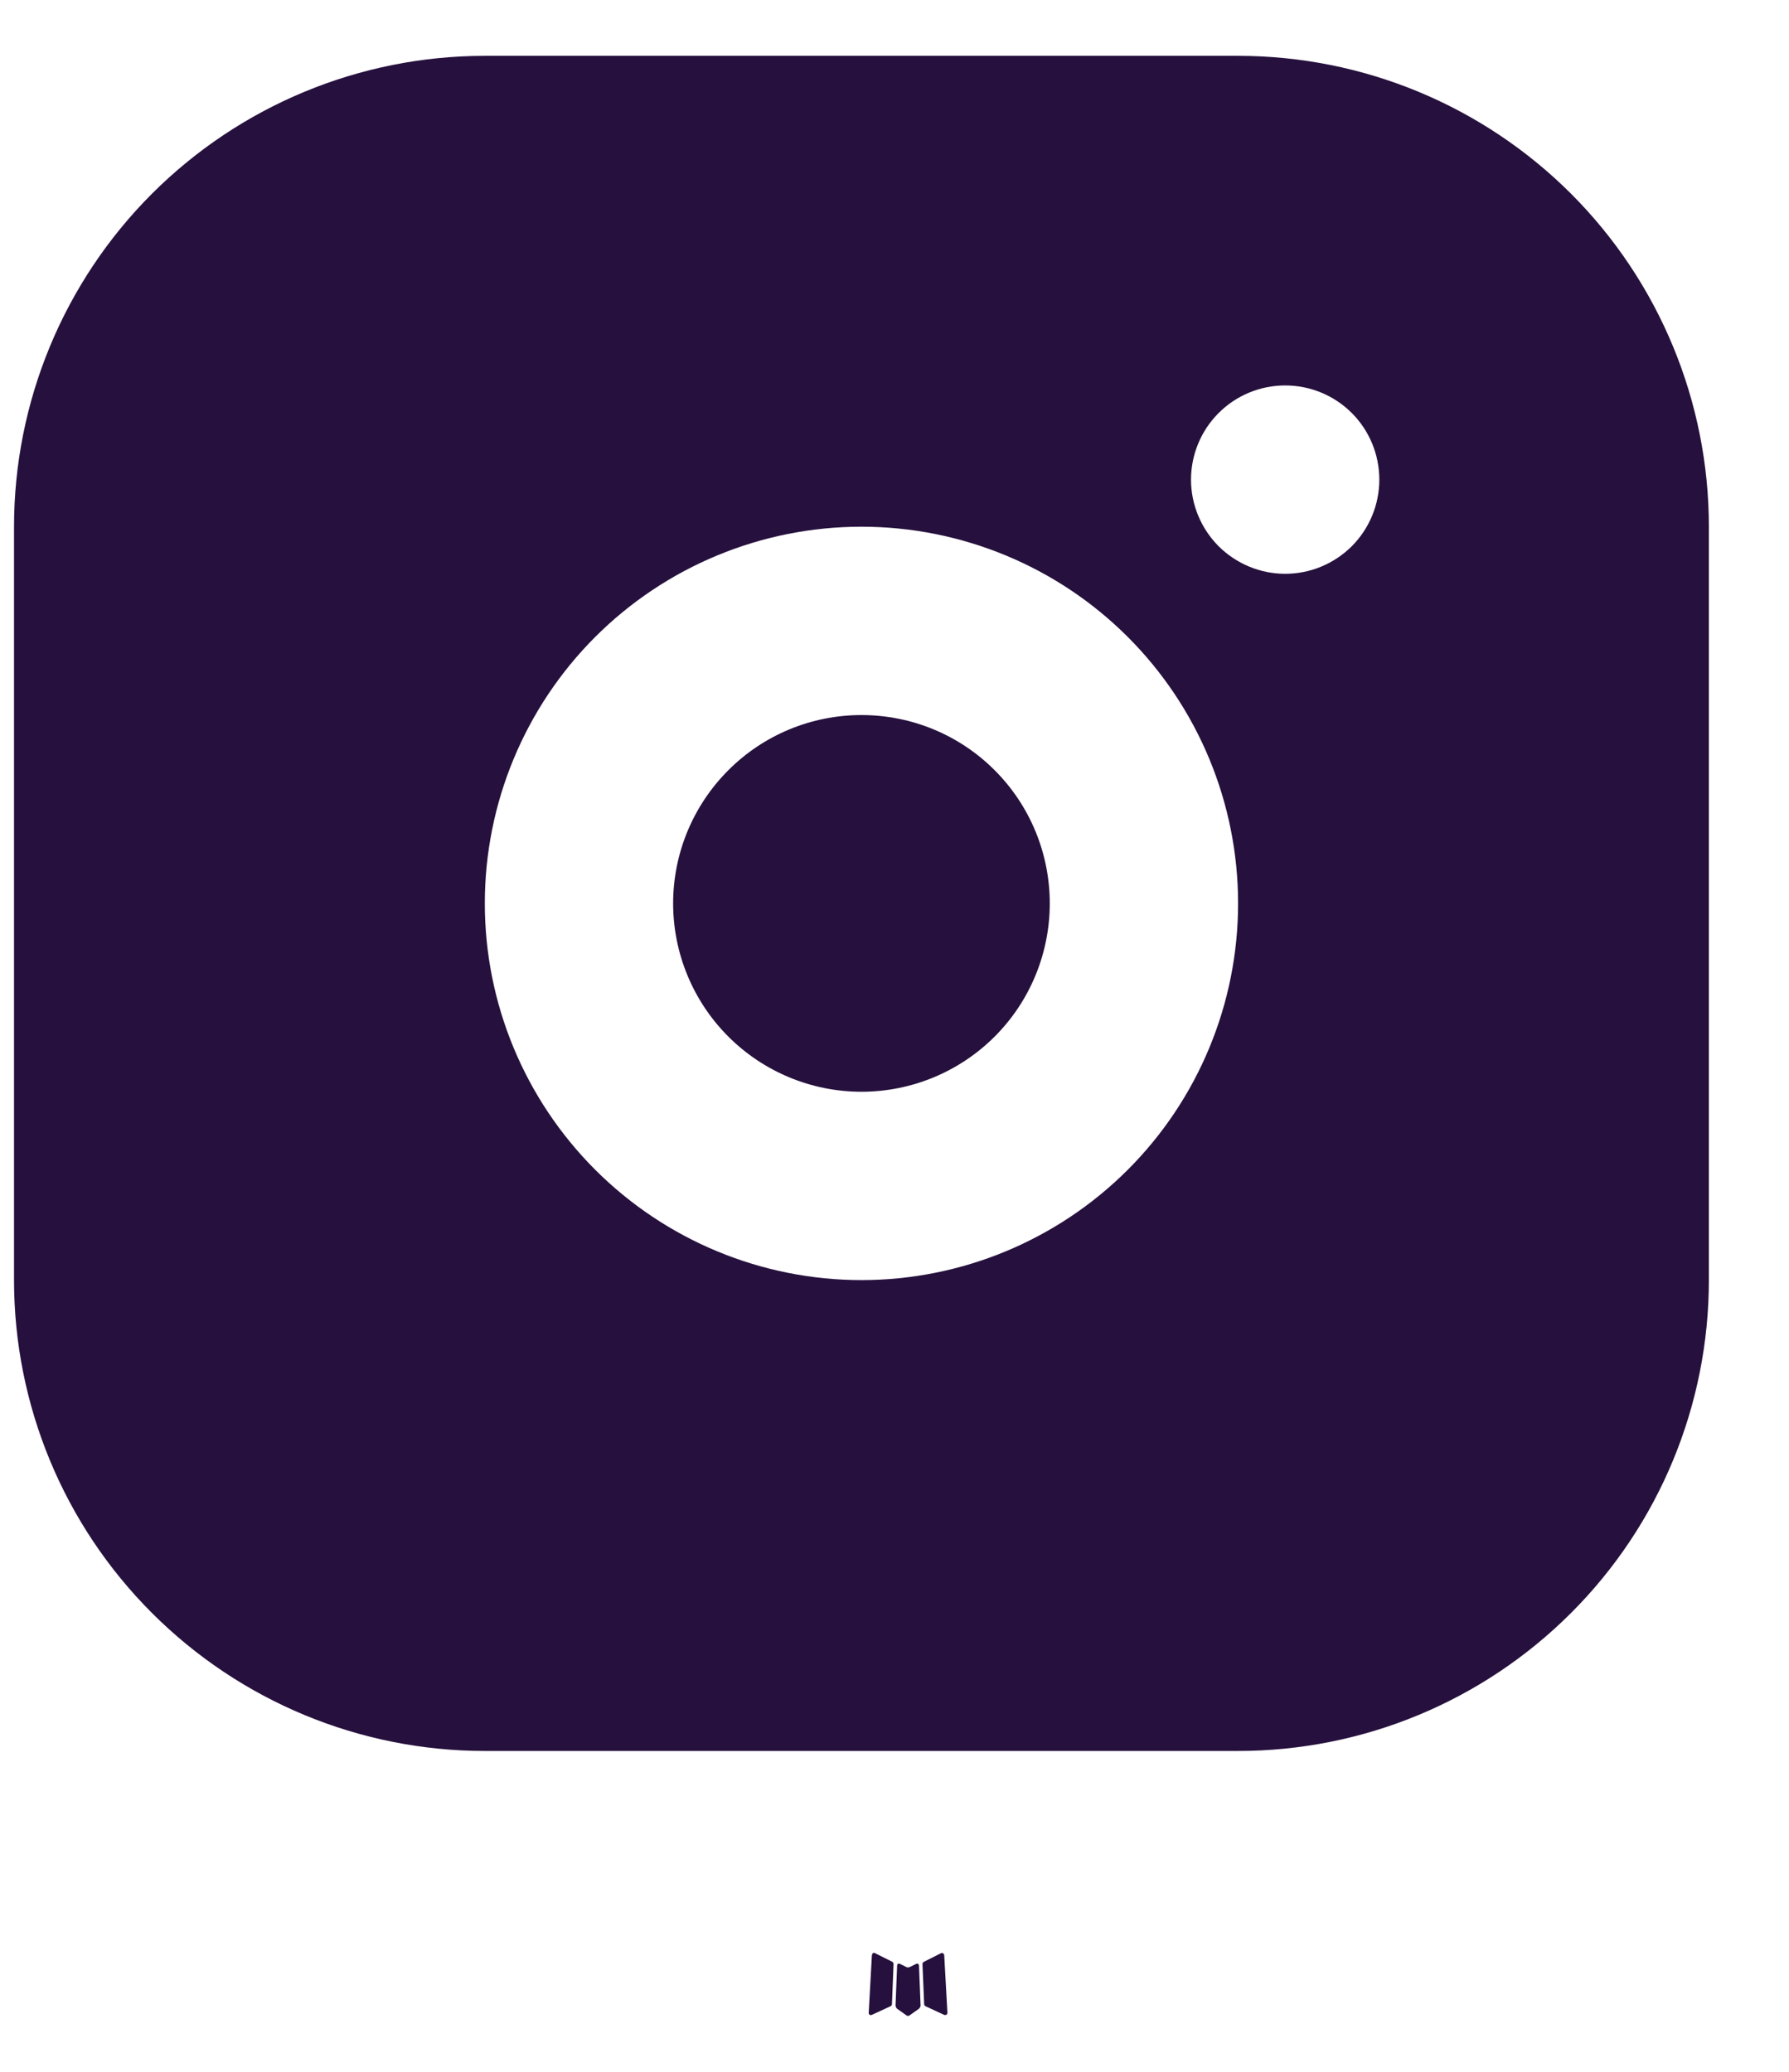 <svg width="19" height="22" viewBox="0 0 19 22" fill="none" xmlns="http://www.w3.org/2000/svg">
<g id="Group">
<path id="Vector" d="M9.743 20.851L9.732 20.853L9.661 20.888L9.641 20.892L9.627 20.888L9.556 20.853C9.545 20.849 9.537 20.851 9.532 20.858L9.528 20.868L9.511 21.296L9.516 21.316L9.526 21.329L9.63 21.403L9.645 21.407L9.657 21.403L9.761 21.329L9.773 21.313L9.777 21.296L9.76 20.869C9.757 20.858 9.751 20.852 9.743 20.851ZM10.008 20.738L9.995 20.74L9.81 20.833L9.8 20.843L9.797 20.854L9.815 21.284L9.82 21.296L9.828 21.303L10.029 21.396C10.041 21.399 10.051 21.396 10.058 21.388L10.062 21.374L10.028 20.76C10.024 20.748 10.018 20.74 10.008 20.738ZM9.293 20.74C9.288 20.737 9.283 20.736 9.278 20.737C9.273 20.738 9.268 20.741 9.266 20.746L9.26 20.76L9.226 21.374C9.226 21.386 9.232 21.394 9.243 21.398L9.258 21.396L9.459 21.303L9.469 21.295L9.473 21.284L9.49 20.854L9.487 20.842L9.477 20.832L9.293 20.74Z" fill="#26103D"/>
<path id="Vector_2" d="M13.149 0.593C14.476 0.593 15.747 1.12 16.685 2.057C17.623 2.995 18.149 4.267 18.149 5.593V13.593C18.149 14.919 17.623 16.191 16.685 17.128C15.747 18.066 14.476 18.593 13.149 18.593H5.149C3.823 18.593 2.552 18.066 1.614 17.128C0.676 16.191 0.149 14.919 0.149 13.593V5.593C0.149 4.267 0.676 2.995 1.614 2.057C2.552 1.12 3.823 0.593 5.149 0.593H13.149ZM9.149 5.593C8.089 5.593 7.071 6.014 6.321 6.764C5.571 7.514 5.149 8.532 5.149 9.593C5.149 10.654 5.571 11.671 6.321 12.421C7.071 13.171 8.089 13.593 9.149 13.593C10.21 13.593 11.228 13.171 11.978 12.421C12.728 11.671 13.149 10.654 13.149 9.593C13.149 8.532 12.728 7.514 11.978 6.764C11.228 6.014 10.21 5.593 9.149 5.593ZM9.149 7.593C9.68 7.593 10.189 7.803 10.564 8.179C10.939 8.554 11.149 9.062 11.149 9.593C11.149 10.123 10.939 10.632 10.564 11.007C10.189 11.382 9.68 11.593 9.149 11.593C8.619 11.593 8.11 11.382 7.735 11.007C7.36 10.632 7.149 10.123 7.149 9.593C7.149 9.062 7.36 8.554 7.735 8.179C8.11 7.803 8.619 7.593 9.149 7.593ZM13.649 4.093C13.384 4.093 13.13 4.198 12.942 4.386C12.755 4.573 12.649 4.828 12.649 5.093C12.649 5.358 12.755 5.612 12.942 5.8C13.13 5.987 13.384 6.093 13.649 6.093C13.915 6.093 14.169 5.987 14.357 5.8C14.544 5.612 14.649 5.358 14.649 5.093C14.649 4.828 14.544 4.573 14.357 4.386C14.169 4.198 13.915 4.093 13.649 4.093Z" fill="#26103D"/>
</g>
</svg>
